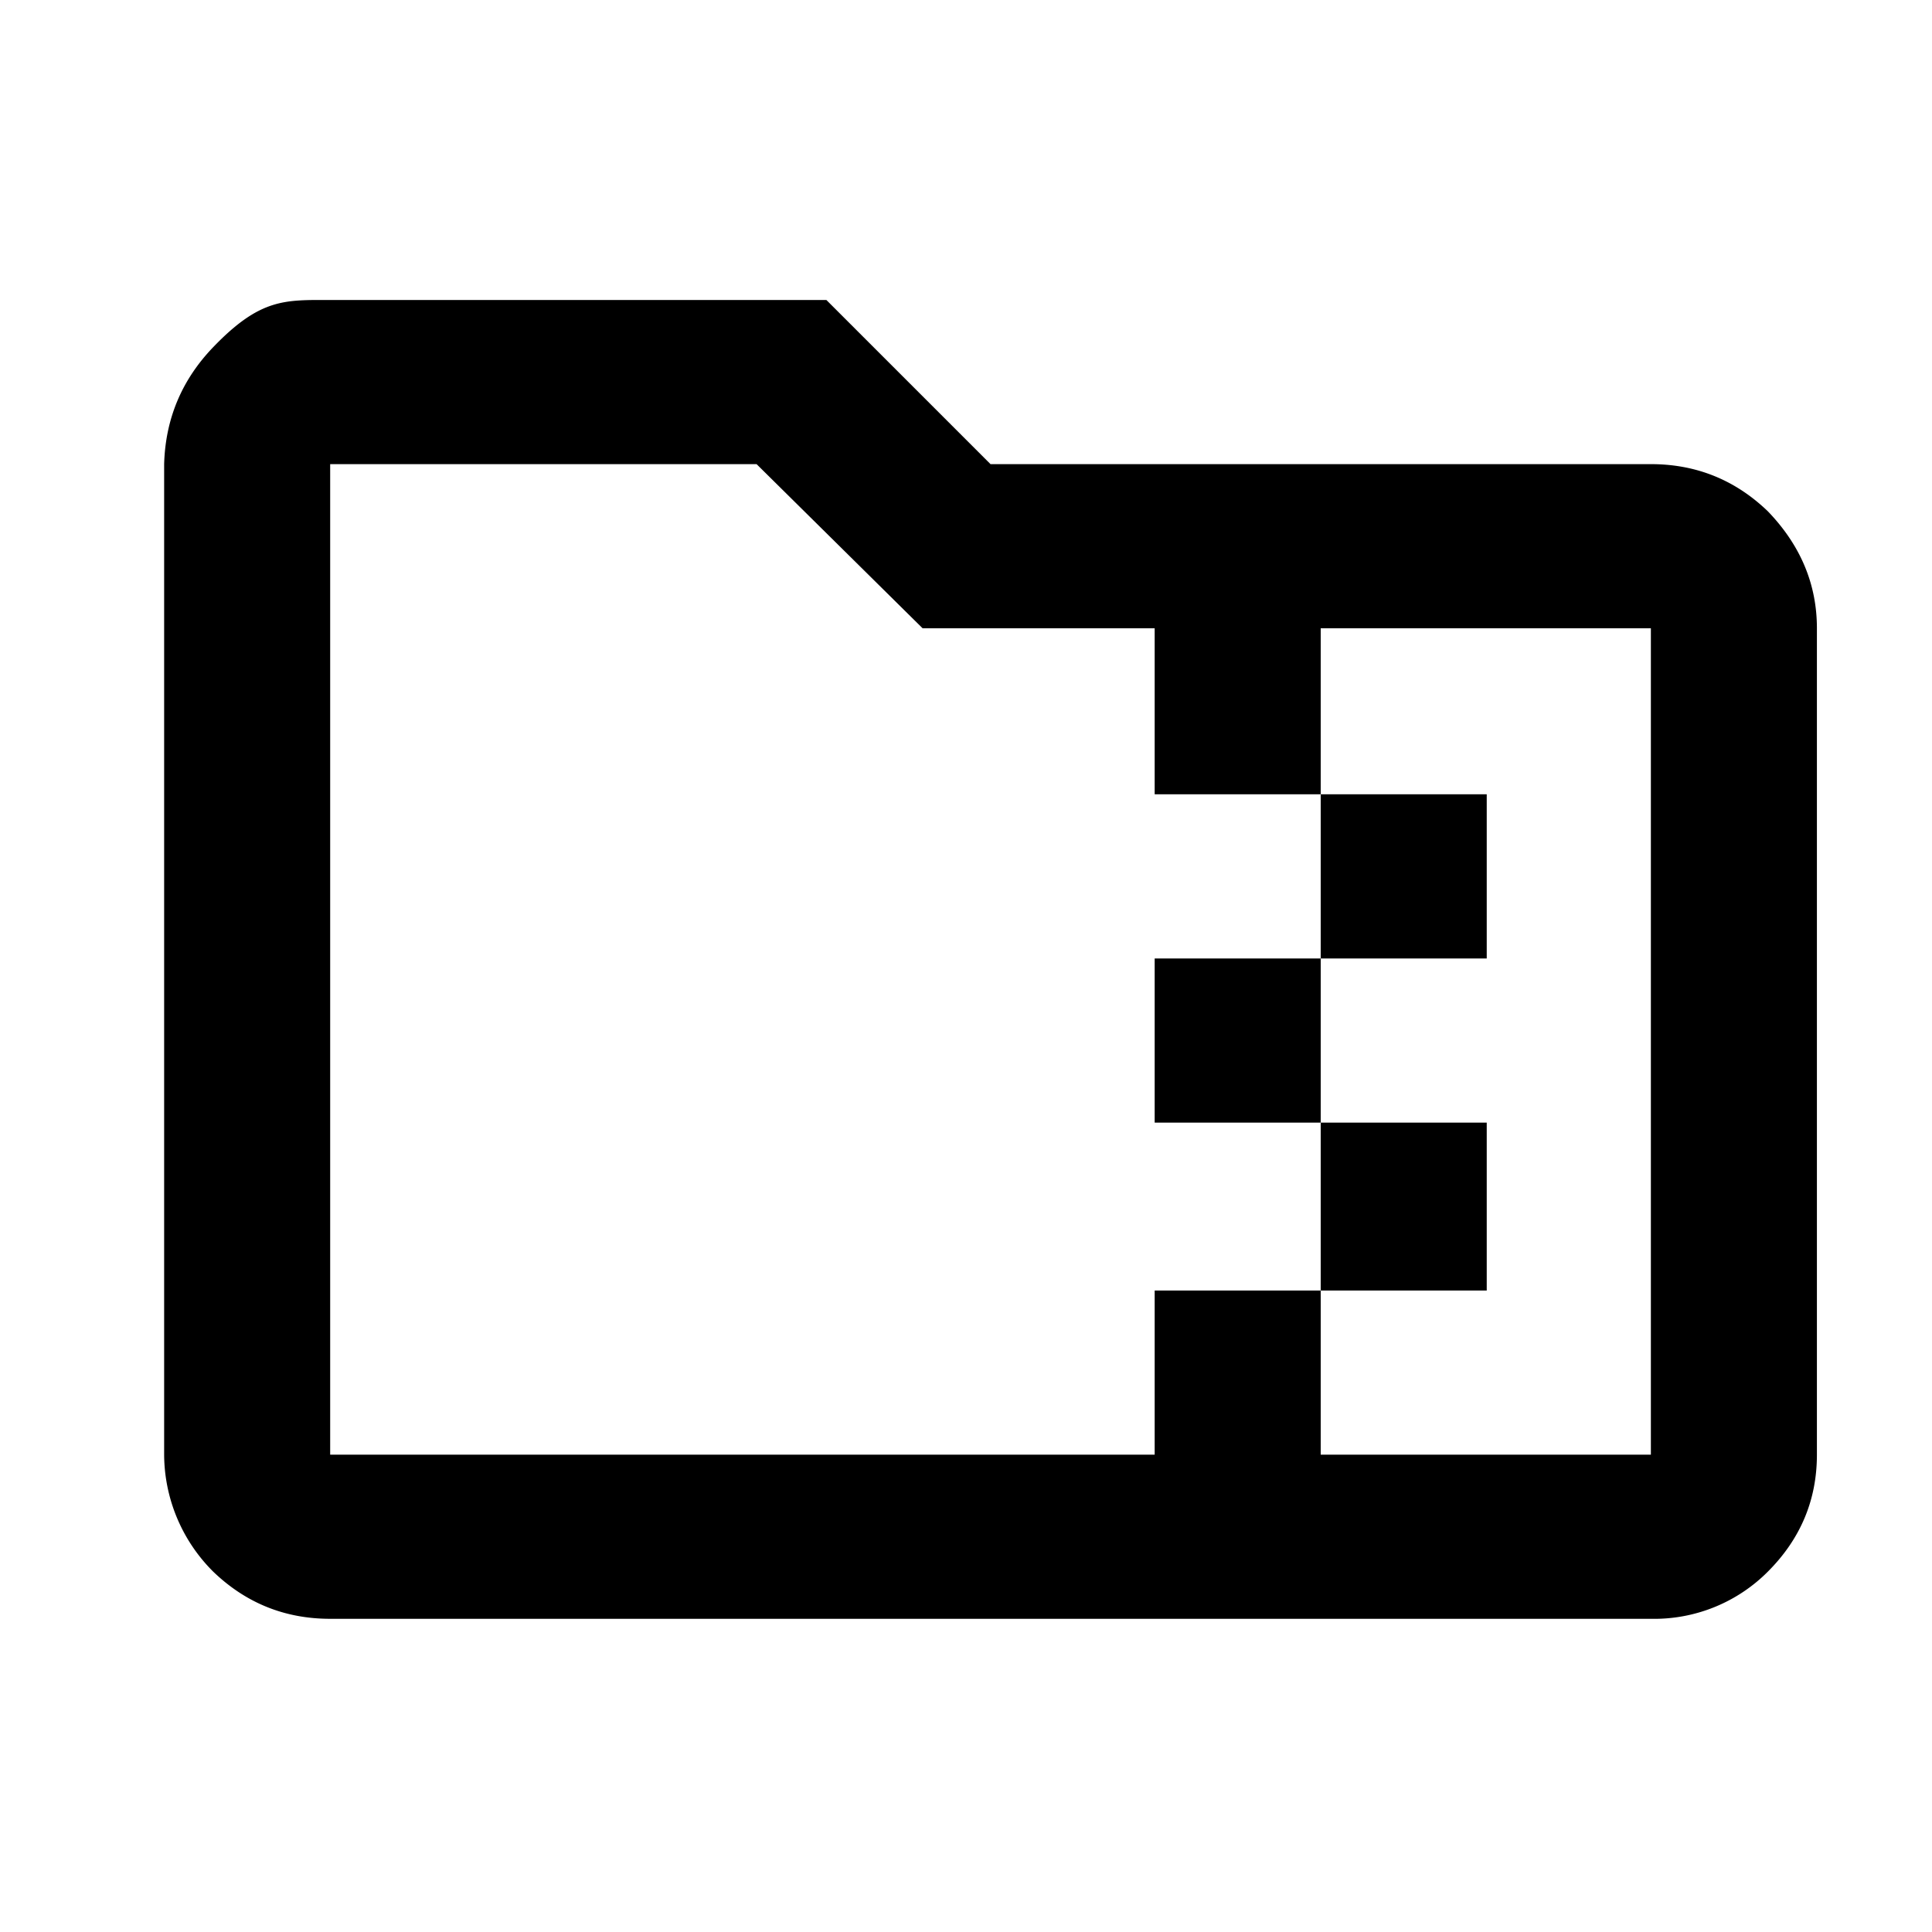 <svg xmlns="http://www.w3.org/2000/svg" xml:space="preserve" svgo-fixed="true" viewBox="0 0 1024 1024"><path fill="currentColor" d="M700 508v-87h88v87zm0 87h-88v-87h88zm0 89v-89h88v89zM489 333l-88-87H175v525h437v-87h88v87h175V333H700v88h-88v-88zM175 858q-36 0-62-25a88 88 0 0 1-26-62V246q1-36 26-62c25-26 38-25 62-25h263l87 87h350q36 0 62 25 26 27 26 62v438q0 36-26 62a85 85 0 0 1-62 25zm0-87V246z"/></svg>